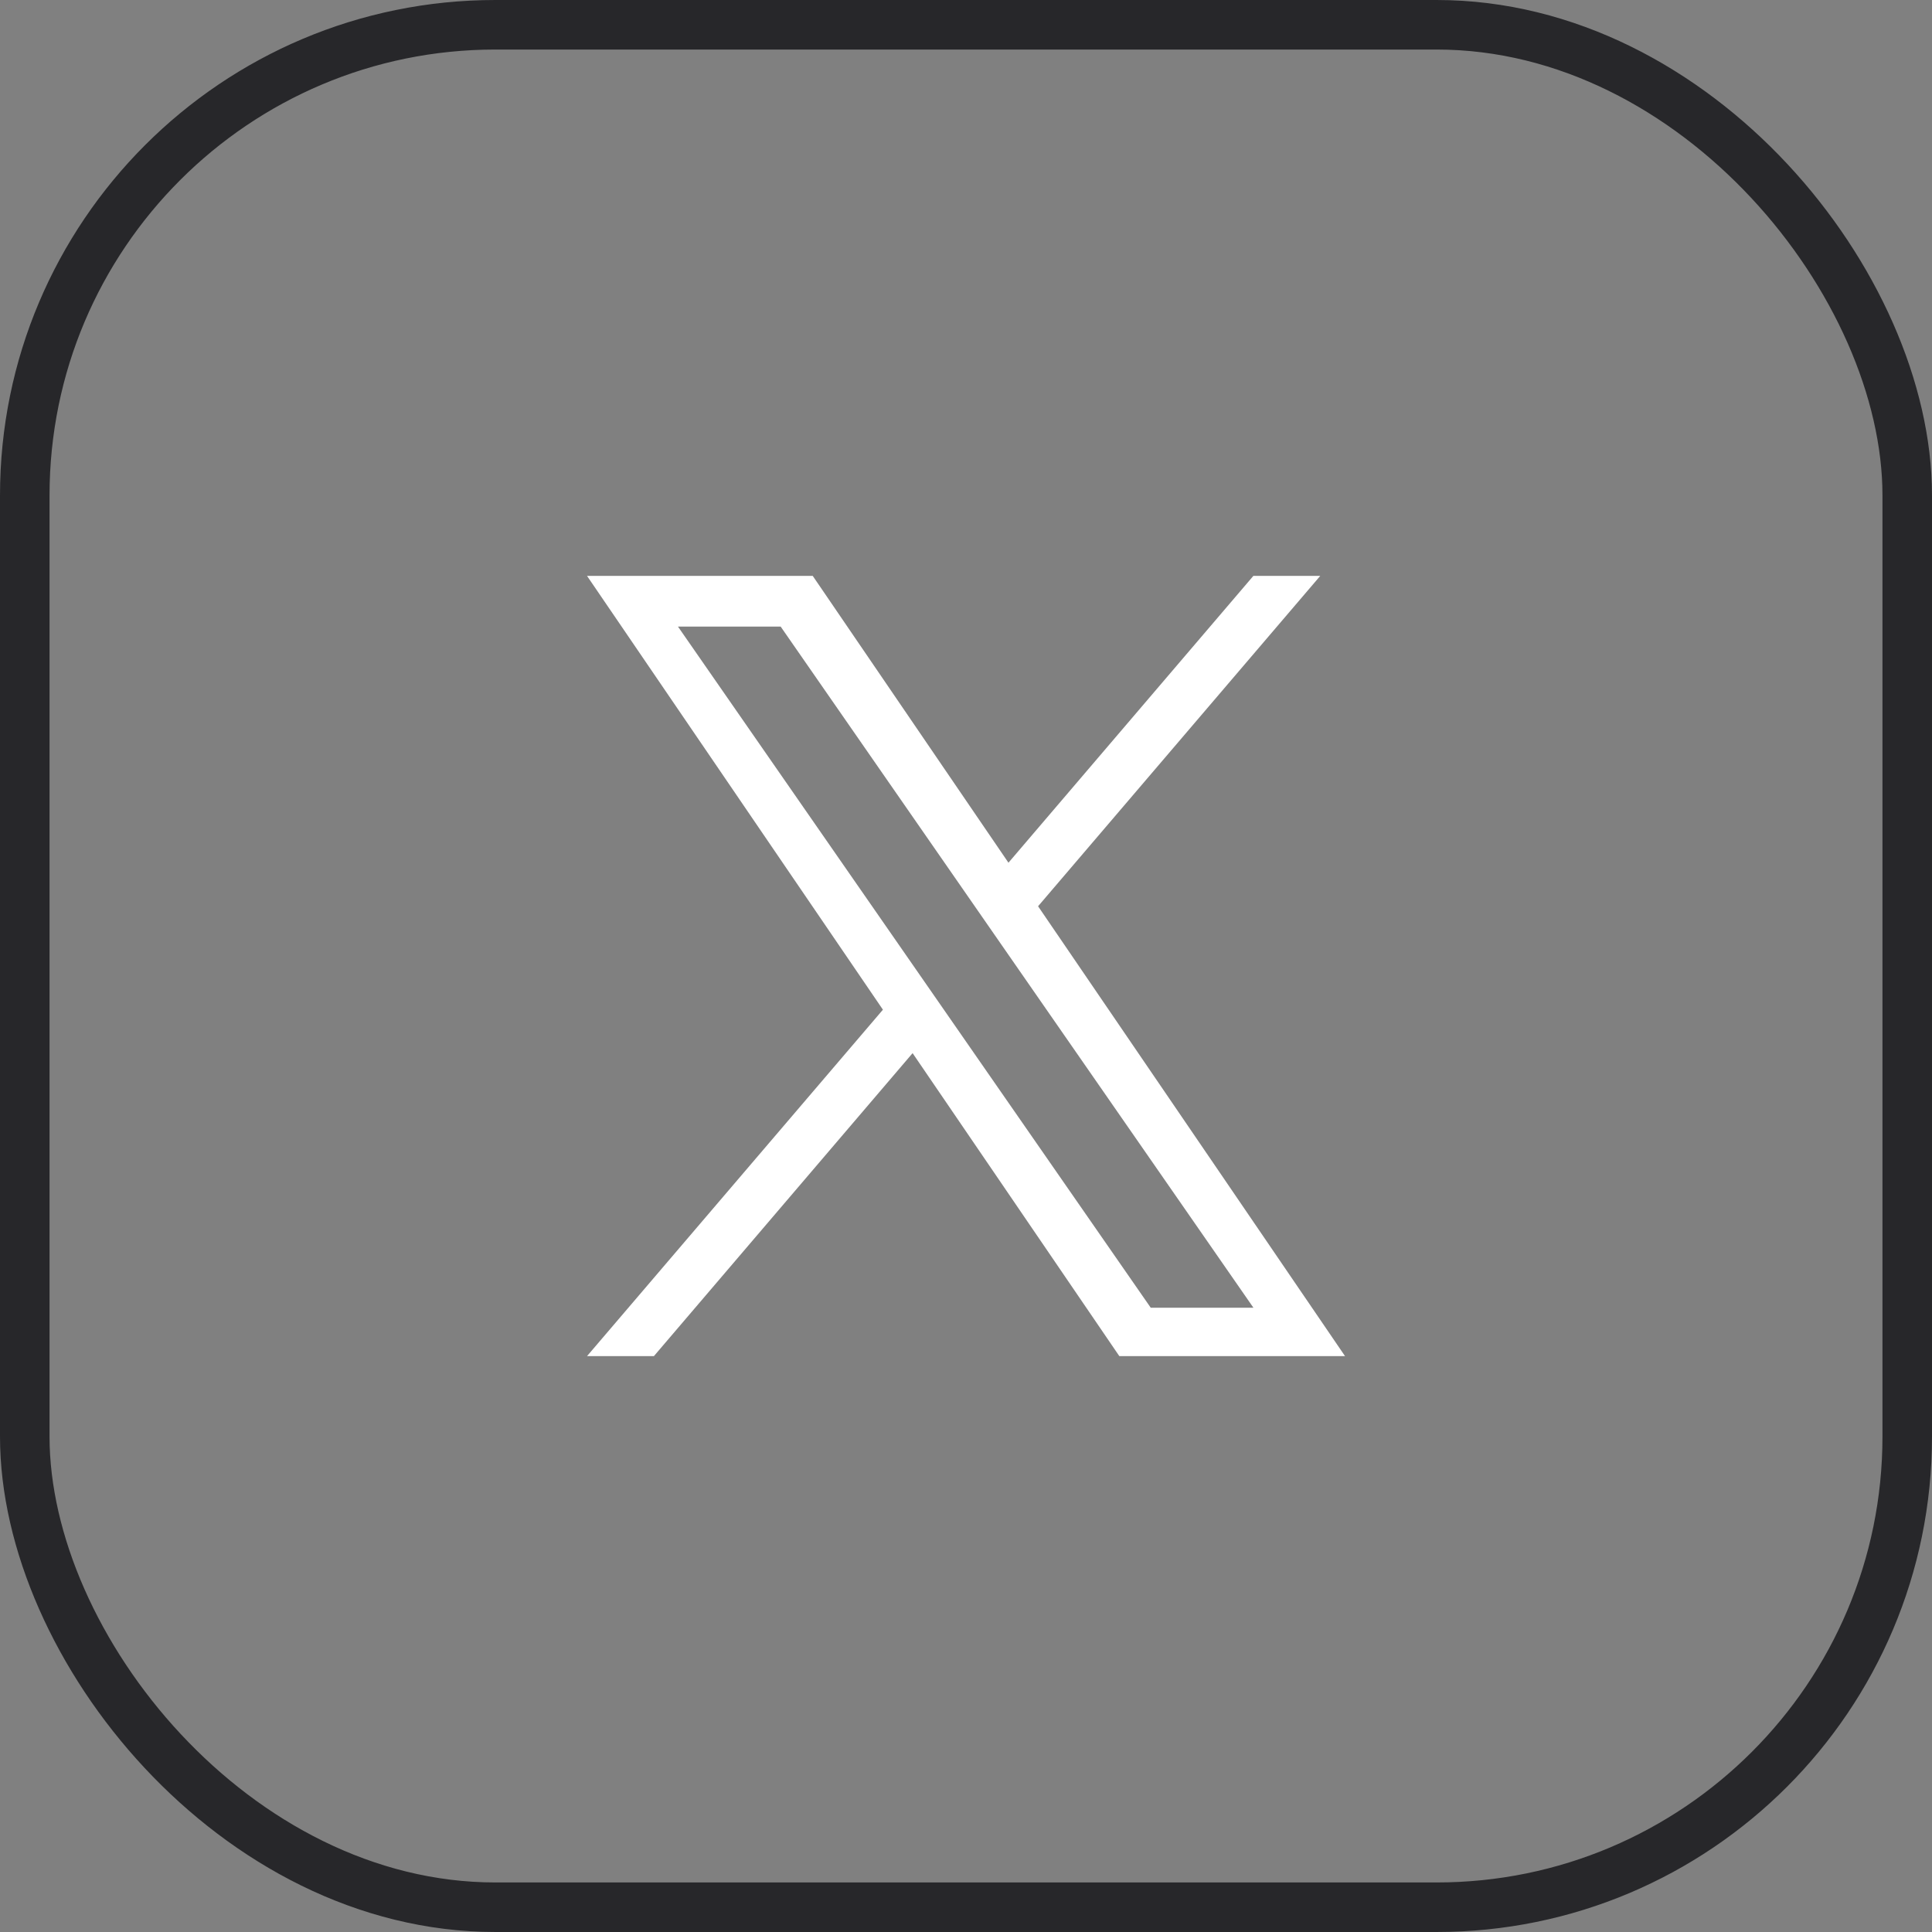 <svg width="39" height="39" viewBox="0 0 39 39" fill="none" xmlns="http://www.w3.org/2000/svg">
<rect x="0" y="0" width="39" height="39" fill="#808080" stroke="none"/>
<rect x="0.5" y="0.5" width="38" height="38" rx="9.5" stroke="#27272A"/>
<path d="M20.955 18.294L26.651 11.625H25.301L20.357 17.415L16.406 11.625H11.85L17.823 20.382L11.85 27.375H13.2L18.422 21.259L22.595 27.375H27.151L20.955 18.294ZM19.107 20.459L18.502 19.587L13.686 12.649H15.759L19.645 18.248L20.25 19.12L25.302 26.398H23.229L19.107 20.459Z" fill="white"/>
</svg>
